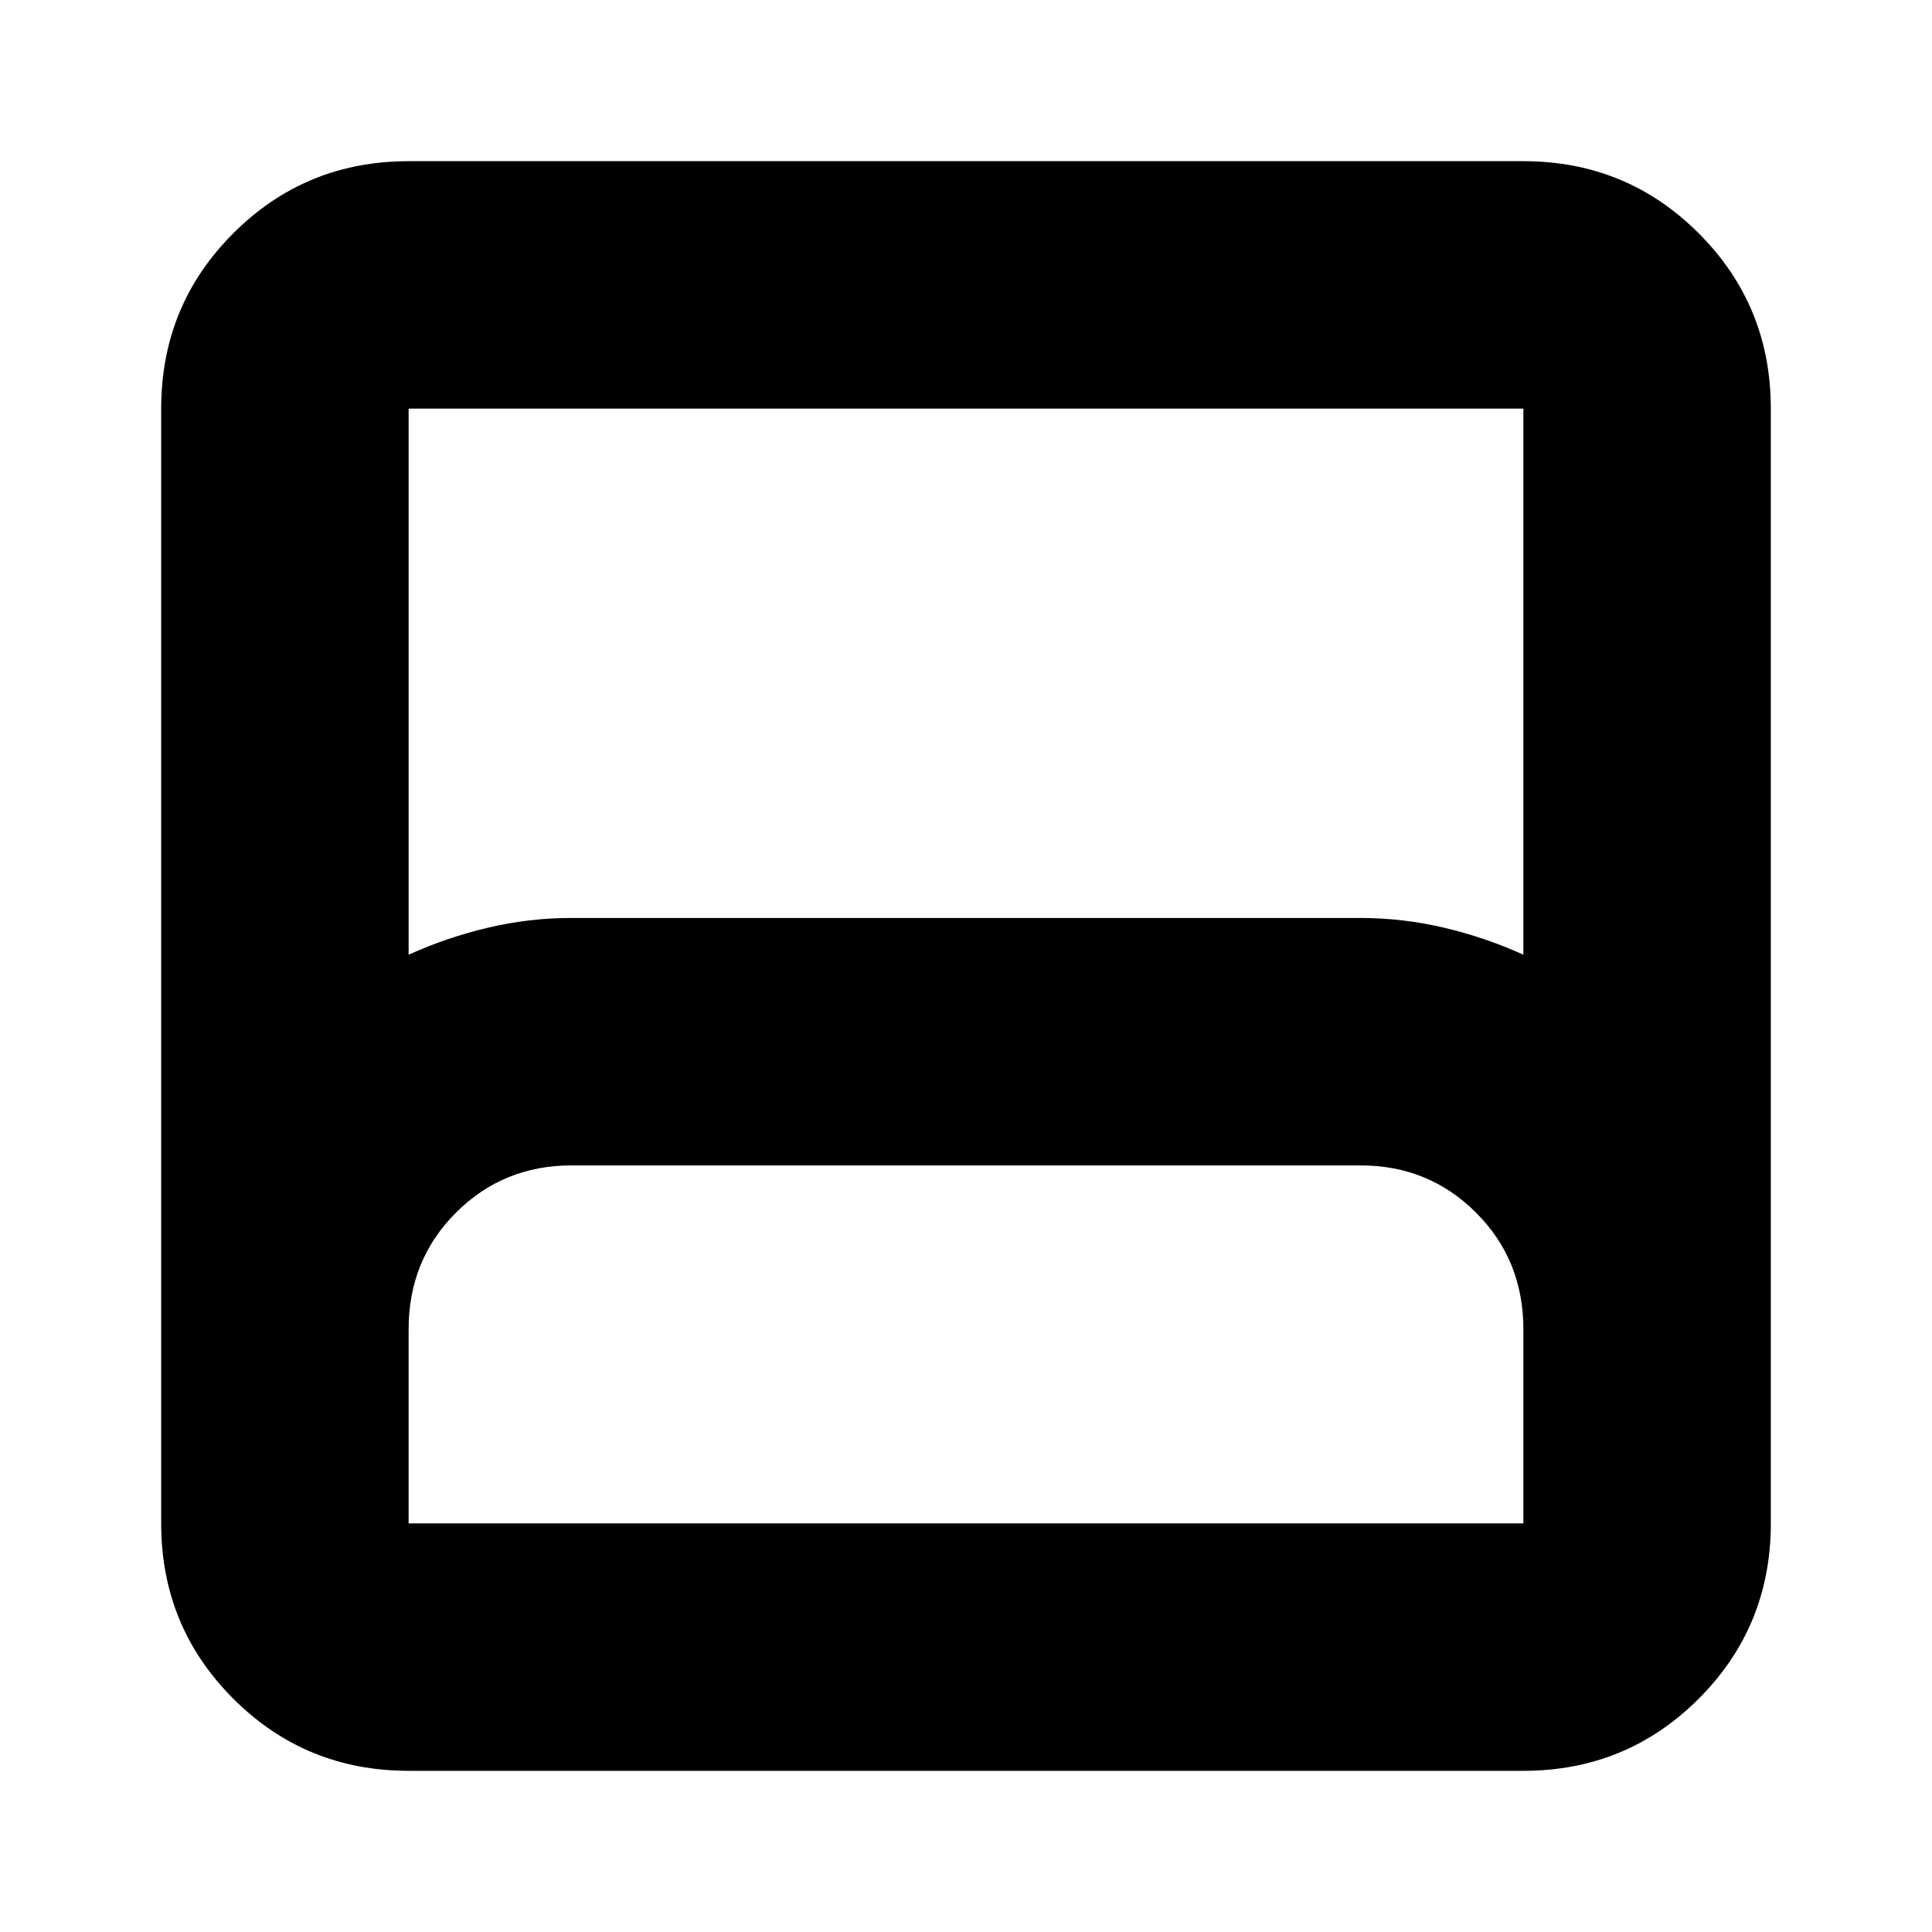 <svg xmlns="http://www.w3.org/2000/svg" height="24" viewBox="0 -960 960 960" width="24"><path d="M203.04-80.09q-51.3 0-87.12-35.83-35.83-35.82-35.83-87.12v-553.92q0-51.3 35.83-87.12 35.82-35.83 87.12-35.83h553.92q51.3 0 87.12 35.83 35.83 35.82 35.83 87.12v553.92q0 51.3-35.83 87.12-35.82 35.83-87.12 35.83H203.04Zm0-405.52q18.87-8.56 39.37-13.41 20.5-4.85 41.5-4.85H675.8q21.29 0 41.79 4.85t39.37 13.41v-271.35H203.04v271.35Zm0 282.57h553.92v-96.44q0-34.43-23.5-57.93t-57.37-23.5H283.91q-33.87 0-57.37 23.5t-23.5 57.93v96.44Zm0 0h553.92-553.92Z"/></svg>